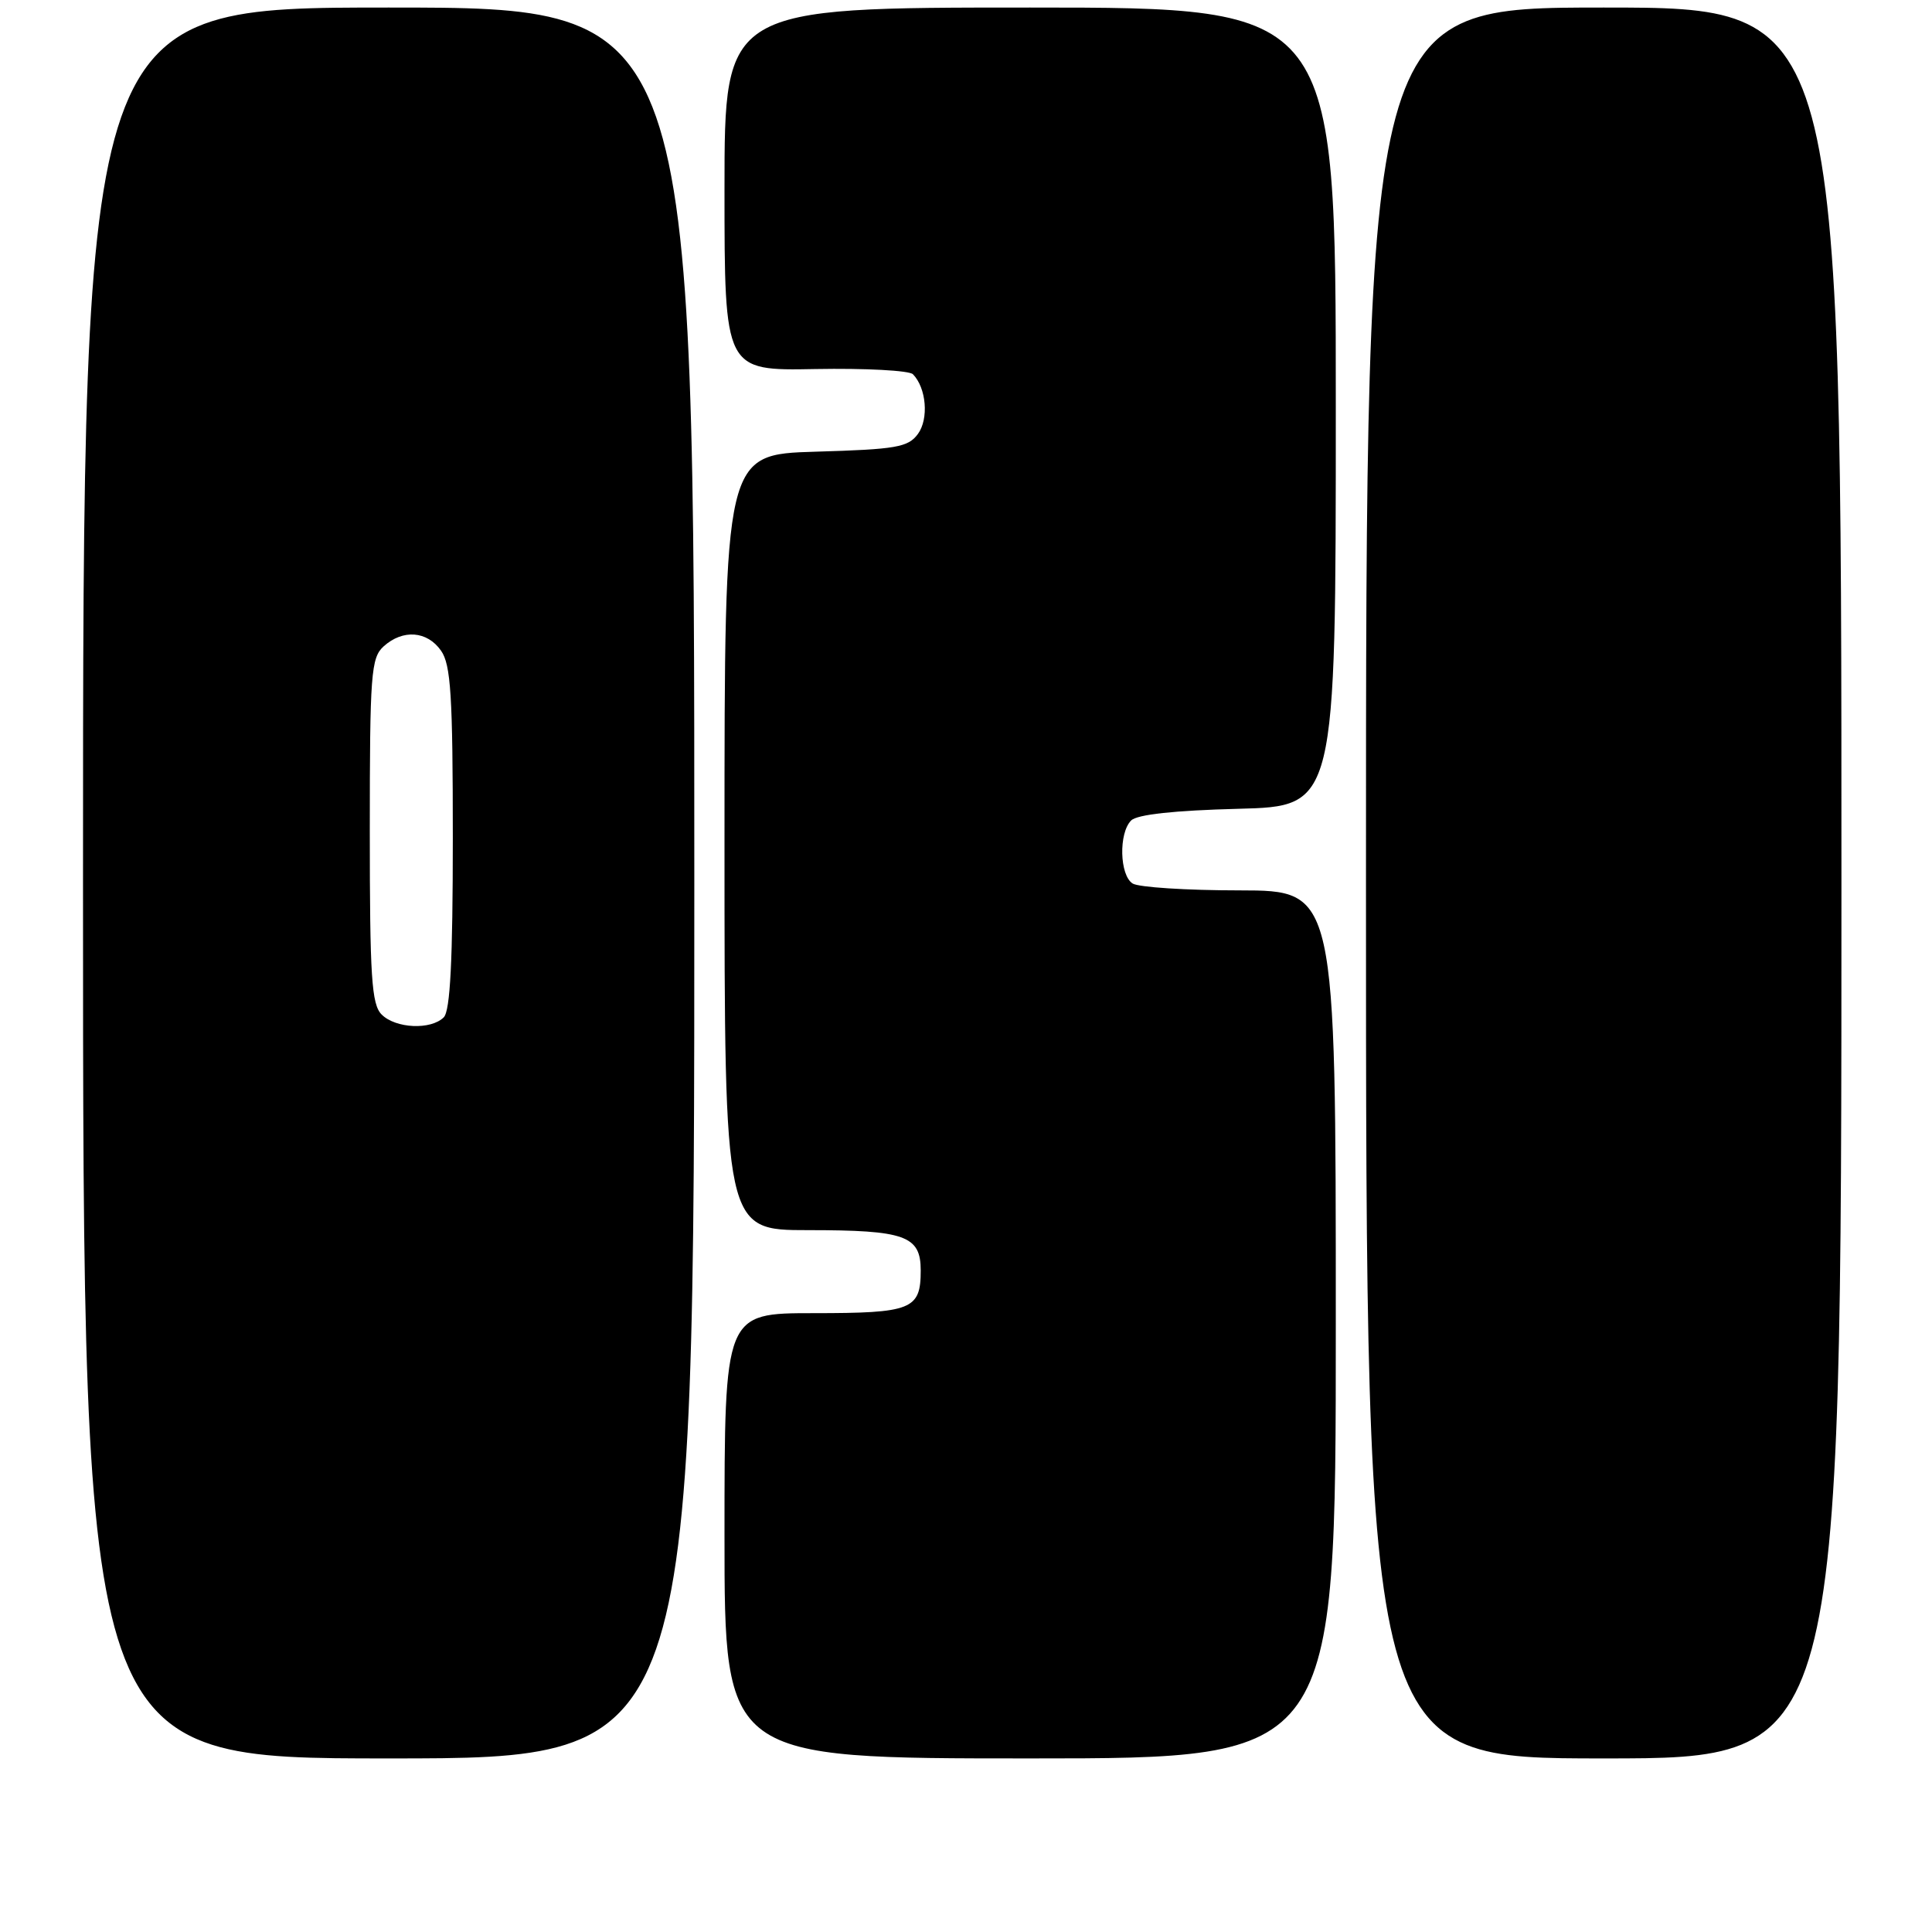 <?xml version="1.0" encoding="UTF-8" standalone="no"?>
<!DOCTYPE svg PUBLIC "-//W3C//DTD SVG 1.1//EN" "http://www.w3.org/Graphics/SVG/1.1/DTD/svg11.dtd" >
<svg xmlns="http://www.w3.org/2000/svg" xmlns:xlink="http://www.w3.org/1999/xlink" version="1.1" viewBox="0 0 256 256">
 <g >
 <path fill="currentColor"
d=" M 92.00 117.00 C 92.00 1.00 92.00 1.00 51.50 1.00 C 11.00 1.00 11.00 1.00 11.00 117.00 C 11.00 233.00 11.00 233.00 51.50 233.00 C 92.00 233.00 92.00 233.00 92.00 117.00 Z  M 177.00 175.50 C 177.00 118.00 177.00 118.00 164.25 117.98 C 157.24 117.98 150.86 117.57 150.08 117.07 C 148.35 115.98 148.21 110.39 149.88 108.72 C 150.67 107.92 155.61 107.39 164.05 107.17 C 177.00 106.84 177.00 106.84 177.00 53.92 C 177.00 1.00 177.00 1.00 136.50 1.00 C 96.00 1.00 96.00 1.00 96.00 25.06 C 96.00 49.13 96.00 49.13 108.04 48.90 C 114.66 48.78 120.48 49.09 120.97 49.59 C 122.75 51.41 123.09 55.50 121.63 57.50 C 120.33 59.27 118.77 59.54 108.08 59.85 C 96.00 60.21 96.00 60.21 96.00 111.61 C 96.00 163.00 96.00 163.00 107.07 163.00 C 119.94 163.00 122.00 163.73 122.00 168.34 C 122.00 173.53 120.83 174.00 107.80 174.00 C 96.00 174.00 96.00 174.00 96.00 203.50 C 96.00 233.00 96.00 233.00 136.50 233.00 C 177.00 233.00 177.00 233.00 177.00 175.50 Z  M 244.00 117.00 C 244.00 1.00 244.00 1.00 212.50 1.00 C 181.00 1.00 181.00 1.00 181.00 117.00 C 181.00 233.00 181.00 233.00 212.50 233.00 C 244.00 233.00 244.00 233.00 244.00 117.00 Z  M 50.57 134.43 C 49.23 133.09 49.00 129.45 49.00 110.08 C 49.00 89.29 49.16 87.17 50.83 85.65 C 53.38 83.35 56.60 83.59 58.44 86.22 C 59.74 88.07 60.00 92.21 60.00 111.02 C 60.00 127.25 59.66 133.94 58.80 134.80 C 57.10 136.50 52.43 136.29 50.57 134.43 Z "/>
</g>
</svg>
